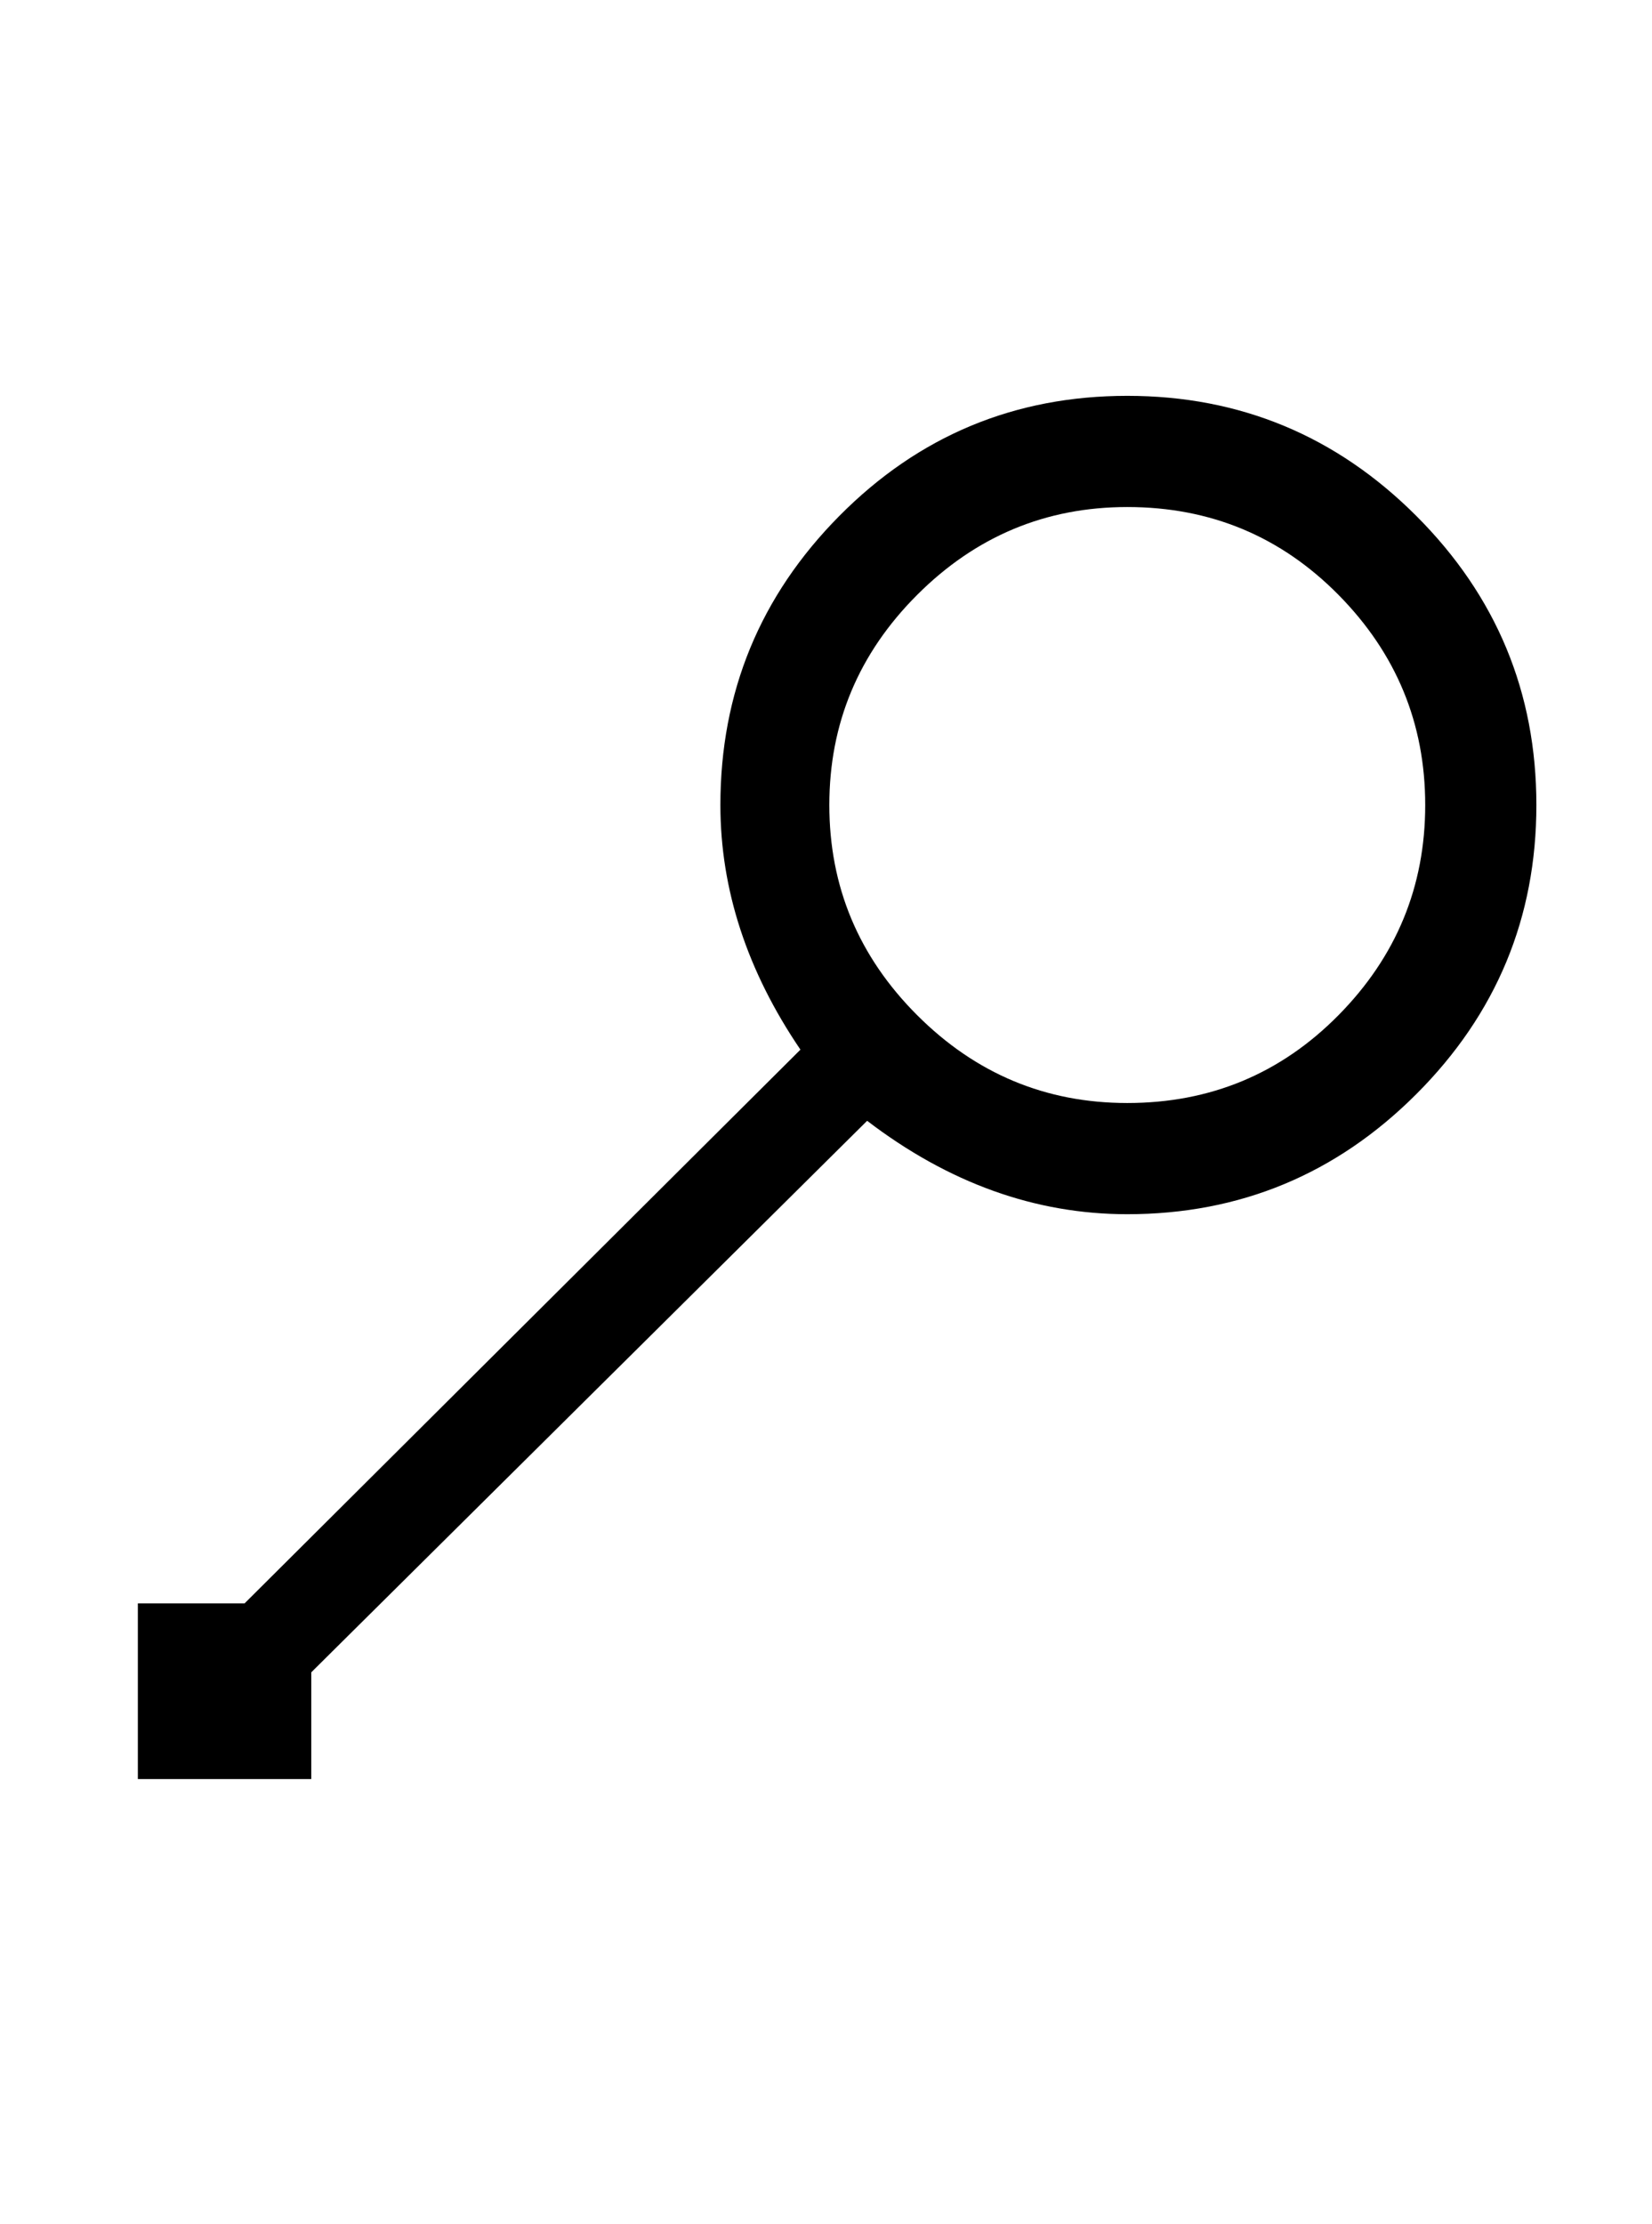 <?xml version="1.0" standalone="no"?>
<!DOCTYPE svg PUBLIC "-//W3C//DTD SVG 1.1//EN" "http://www.w3.org/Graphics/SVG/1.1/DTD/svg11.dtd" >
<svg xmlns="http://www.w3.org/2000/svg" xmlns:xlink="http://www.w3.org/1999/xlink" version="1.1" viewBox="-10 0 743 1000">
   <path fill="currentColor"
d="M681 362q0 76 -54 130t-130 54q-62 0 -117 -42l-250 248v48h-78v-79h48l250 -249q-36 -53 -36 -110q0 -76 53.5 -130t129.5 -54t130 54t54 130zM631 362q0 -55 -39 -94.5t-95 -39.5q-55 0 -94.5 39.5t-39.5 94.5t39.5 94.5t94.5 39.5q56 0 95 -39.5t39 -94.5z" />
</svg>
